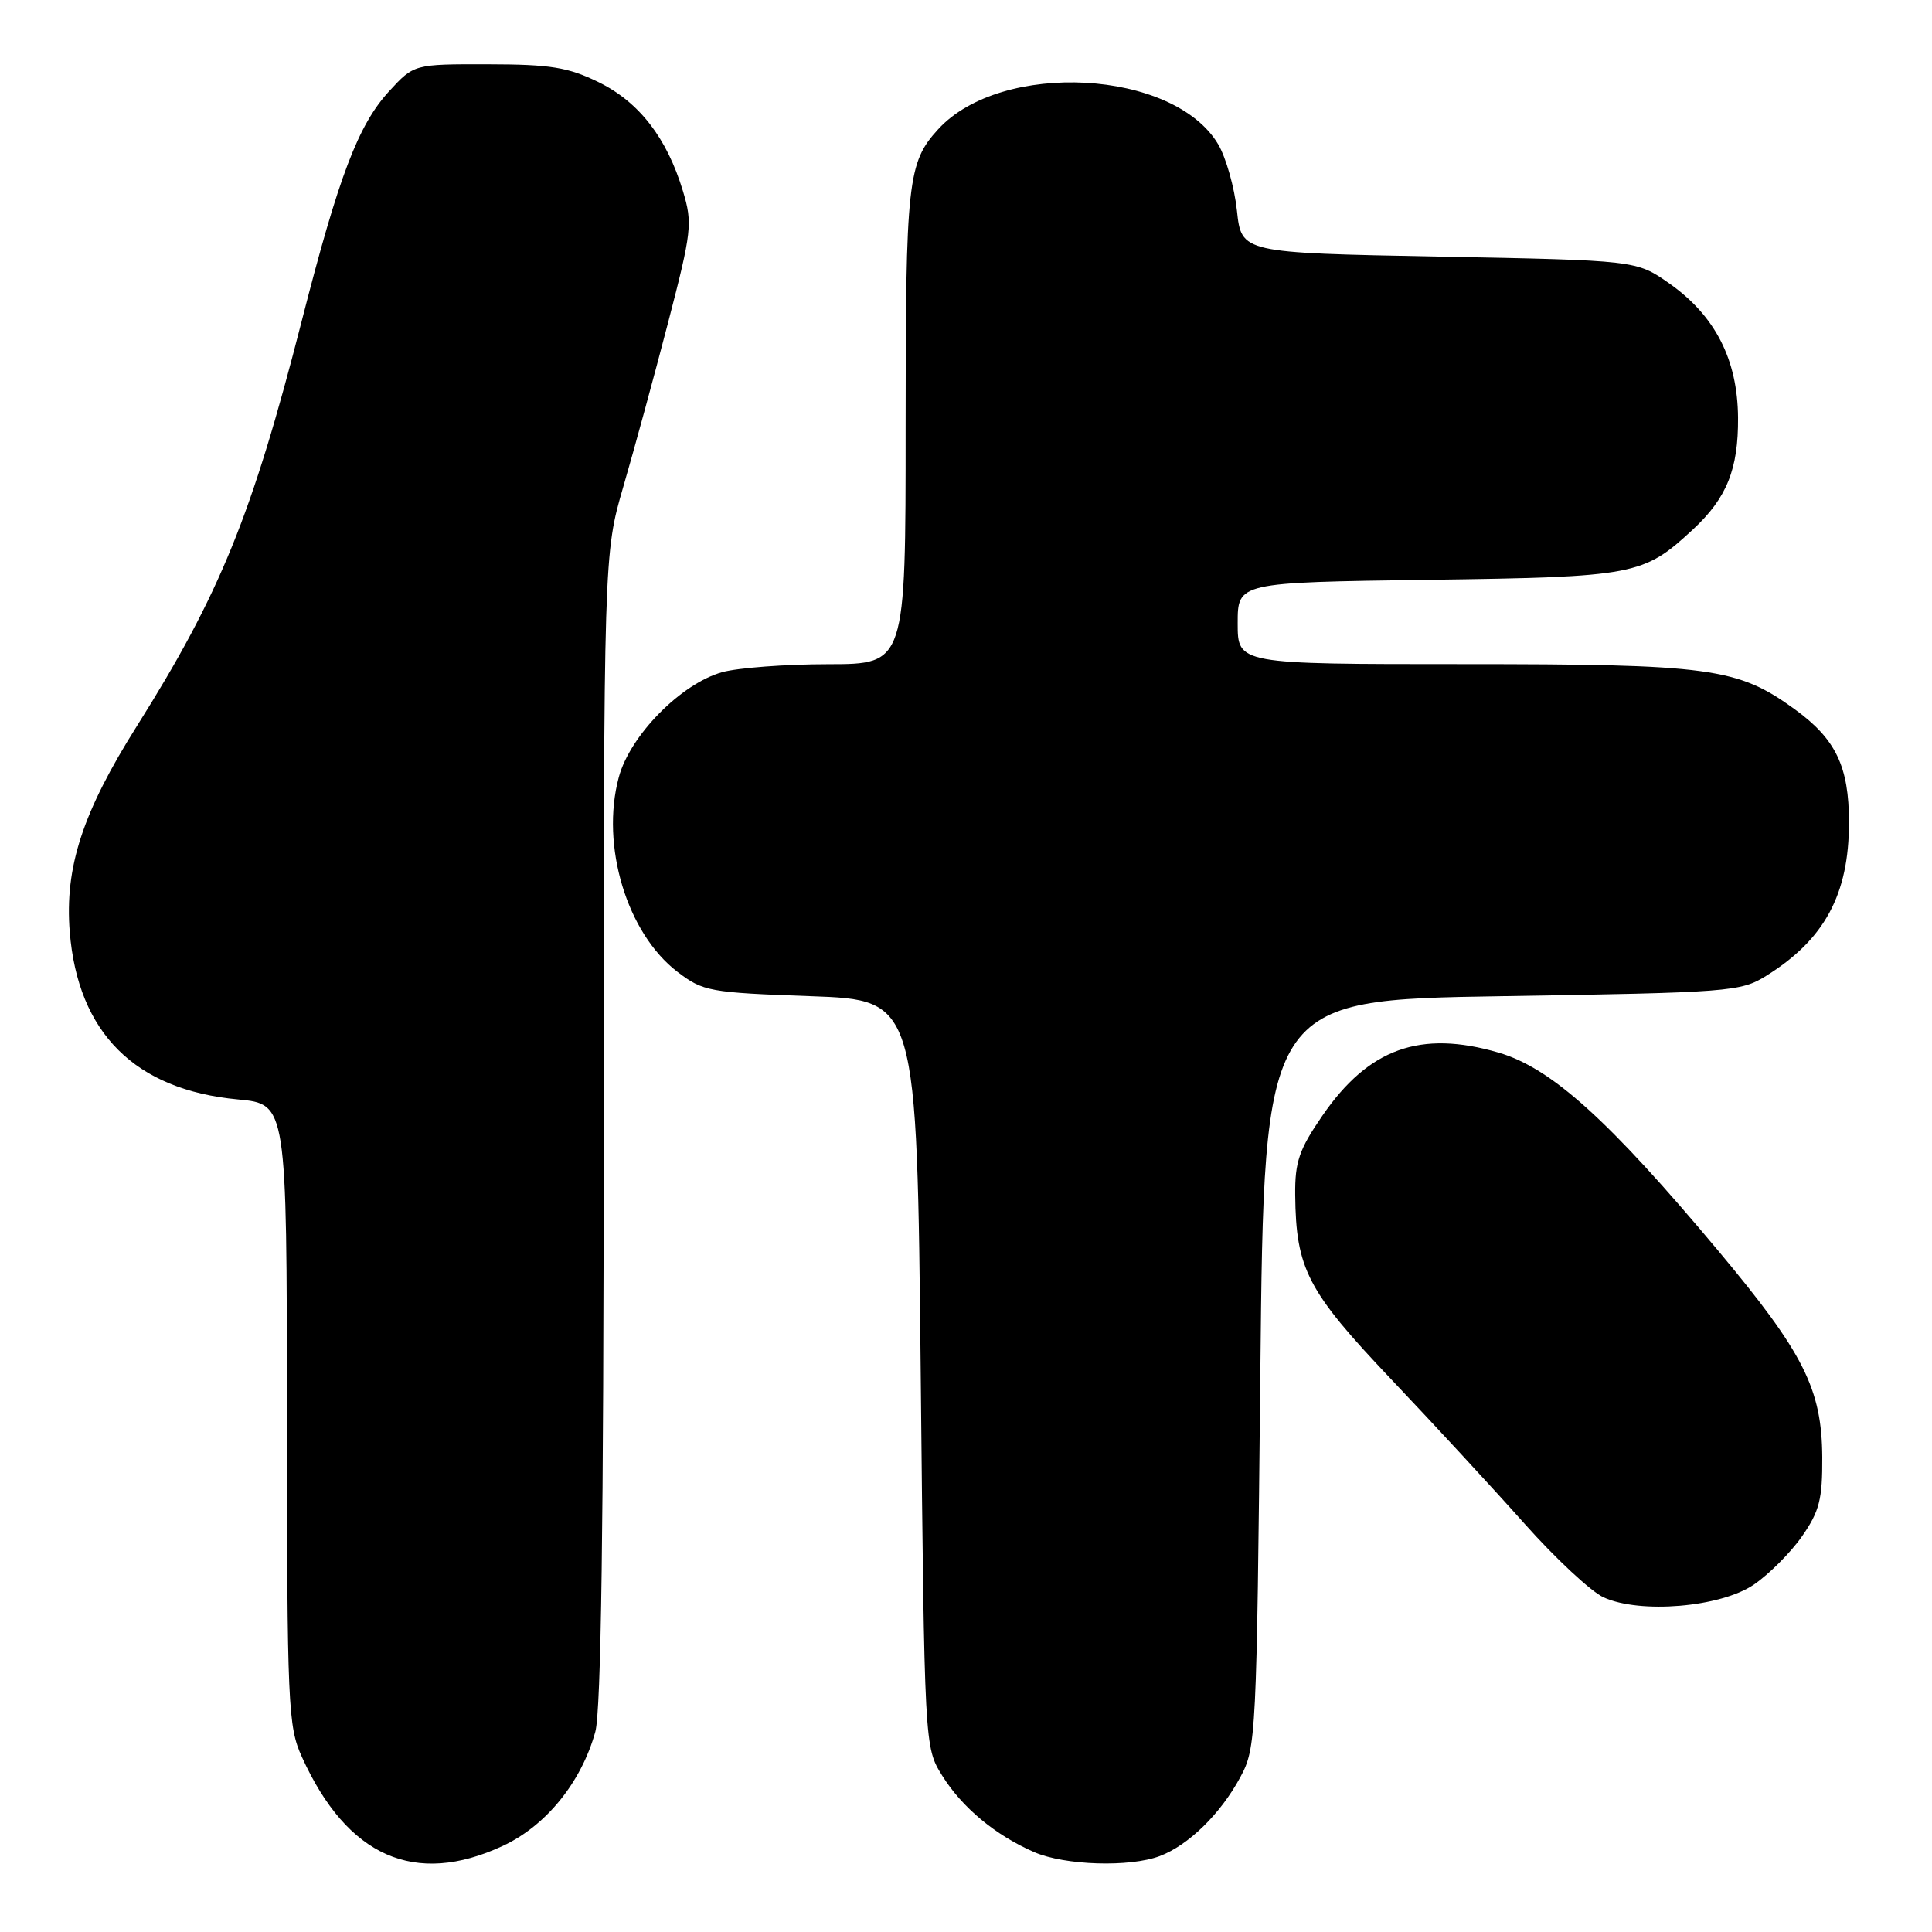 <?xml version="1.0" encoding="UTF-8" standalone="no"?>
<!DOCTYPE svg PUBLIC "-//W3C//DTD SVG 1.1//EN" "http://www.w3.org/Graphics/SVG/1.1/DTD/svg11.dtd" >
<svg xmlns="http://www.w3.org/2000/svg" xmlns:xlink="http://www.w3.org/1999/xlink" version="1.1" viewBox="0 0 256 256">
 <g >
 <path fill="currentColor"
d=" M 66.63 244.59 C 72.35 241.93 77.03 236.16 78.88 229.48 C 79.65 226.74 79.99 201.89 79.99 149.46 C 80.00 73.41 80.00 73.41 82.60 64.46 C 84.04 59.53 86.71 49.73 88.54 42.69 C 91.66 30.67 91.78 29.59 90.50 25.34 C 88.37 18.27 84.69 13.52 79.32 10.89 C 75.27 8.91 72.94 8.53 64.68 8.52 C 54.86 8.50 54.86 8.50 51.56 12.09 C 47.47 16.55 44.90 23.29 39.99 42.50 C 33.39 68.29 29.14 78.73 18.13 96.22 C 10.94 107.63 8.56 114.92 9.24 123.46 C 10.32 136.87 17.88 144.41 31.53 145.68 C 38.00 146.29 38.00 146.29 38.02 187.39 C 38.04 226.07 38.16 228.76 40.01 232.82 C 46.00 246.04 54.99 250.01 66.63 244.59 Z  M 153.68 245.94 C 157.48 244.50 161.73 240.35 164.34 235.50 C 166.45 231.60 166.51 230.32 167.00 182.00 C 167.50 132.50 167.50 132.50 199.00 132.00 C 229.21 131.52 230.64 131.41 234.02 129.31 C 241.77 124.49 245.00 118.51 245.00 108.98 C 245.00 101.55 243.26 97.93 237.80 93.97 C 230.23 88.48 226.66 88.00 193.82 88.00 C 164.00 88.00 164.00 88.00 164.00 82.59 C 164.00 77.18 164.00 77.18 189.25 76.83 C 216.71 76.45 217.75 76.25 224.34 70.14 C 228.81 65.99 230.35 62.16 230.30 55.34 C 230.24 47.63 227.27 41.83 221.17 37.54 C 216.83 34.50 216.83 34.50 190.67 34.00 C 164.50 33.50 164.50 33.50 163.90 27.91 C 163.57 24.83 162.45 20.88 161.42 19.13 C 155.55 9.20 132.71 7.96 124.32 17.12 C 120.27 21.54 120.00 23.98 120.00 56.57 C 120.00 88.00 120.00 88.00 109.75 88.01 C 104.11 88.01 97.79 88.49 95.71 89.06 C 90.24 90.58 83.47 97.46 81.99 103.00 C 79.56 112.05 83.07 123.66 89.77 128.78 C 93.17 131.37 94.00 131.52 107.42 132.00 C 121.50 132.50 121.50 132.50 122.00 182.00 C 122.50 231.50 122.50 231.50 124.84 235.27 C 127.48 239.51 131.91 243.19 137.04 245.42 C 141.10 247.18 149.68 247.45 153.68 245.94 Z  M 232.38 209.98 C 234.39 208.61 237.26 205.74 238.77 203.58 C 241.09 200.25 241.49 198.67 241.46 193.08 C 241.40 184.03 239.01 179.30 227.71 165.77 C 213.15 148.37 205.55 141.51 198.55 139.47 C 188.21 136.46 181.37 138.91 175.24 147.81 C 172.14 152.31 171.58 153.94 171.62 158.32 C 171.72 168.14 173.23 171.05 184.29 182.71 C 189.92 188.64 197.90 197.28 202.01 201.90 C 206.12 206.52 210.84 210.91 212.49 211.66 C 217.35 213.87 227.96 212.97 232.38 209.98 Z "/>
</g>
</svg>